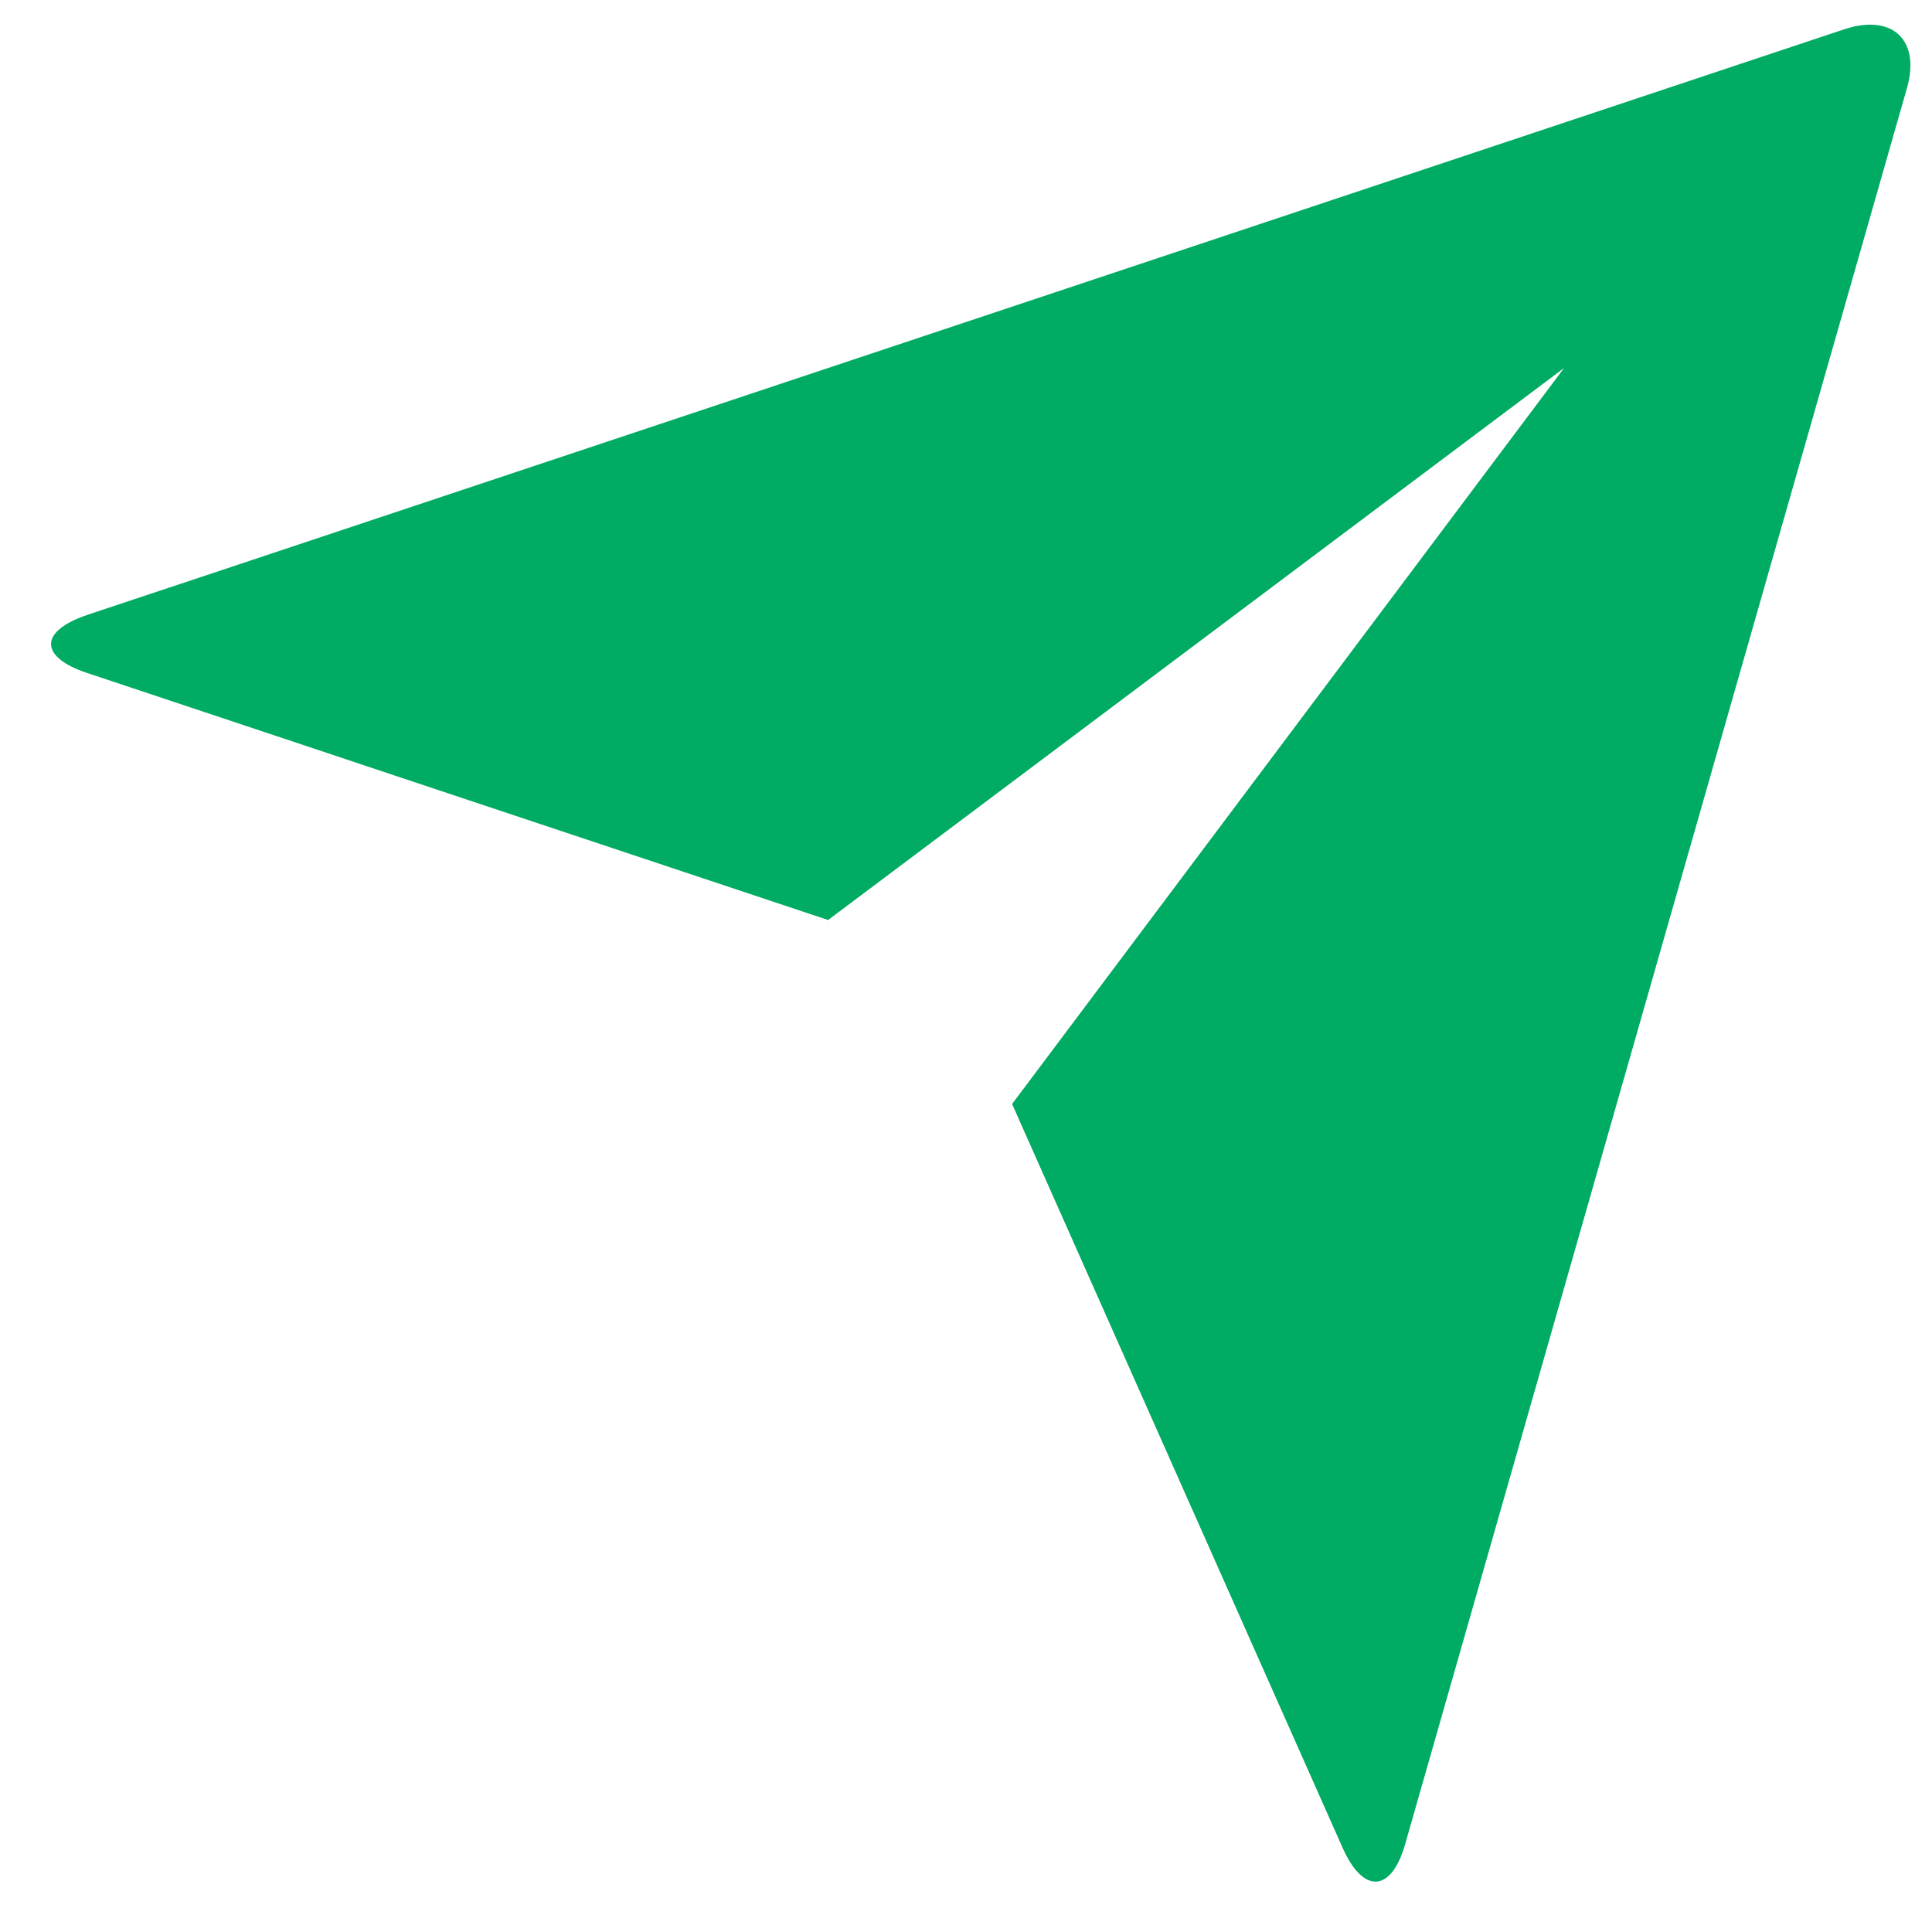 <svg width="21" height="21" viewBox="0 0 21 21" fill="none" xmlns="http://www.w3.org/2000/svg">
<path d="M0.947 7.315C0.425 7.141 0.42 6.86 0.957 6.681L20.044 0.319C20.573 0.143 20.876 0.439 20.728 0.957L15.274 20.043C15.124 20.572 14.819 20.59 14.595 20.088L11.001 12L17.001 4L9.001 10L0.947 7.315Z" fill="#00AB63"/>
</svg>
